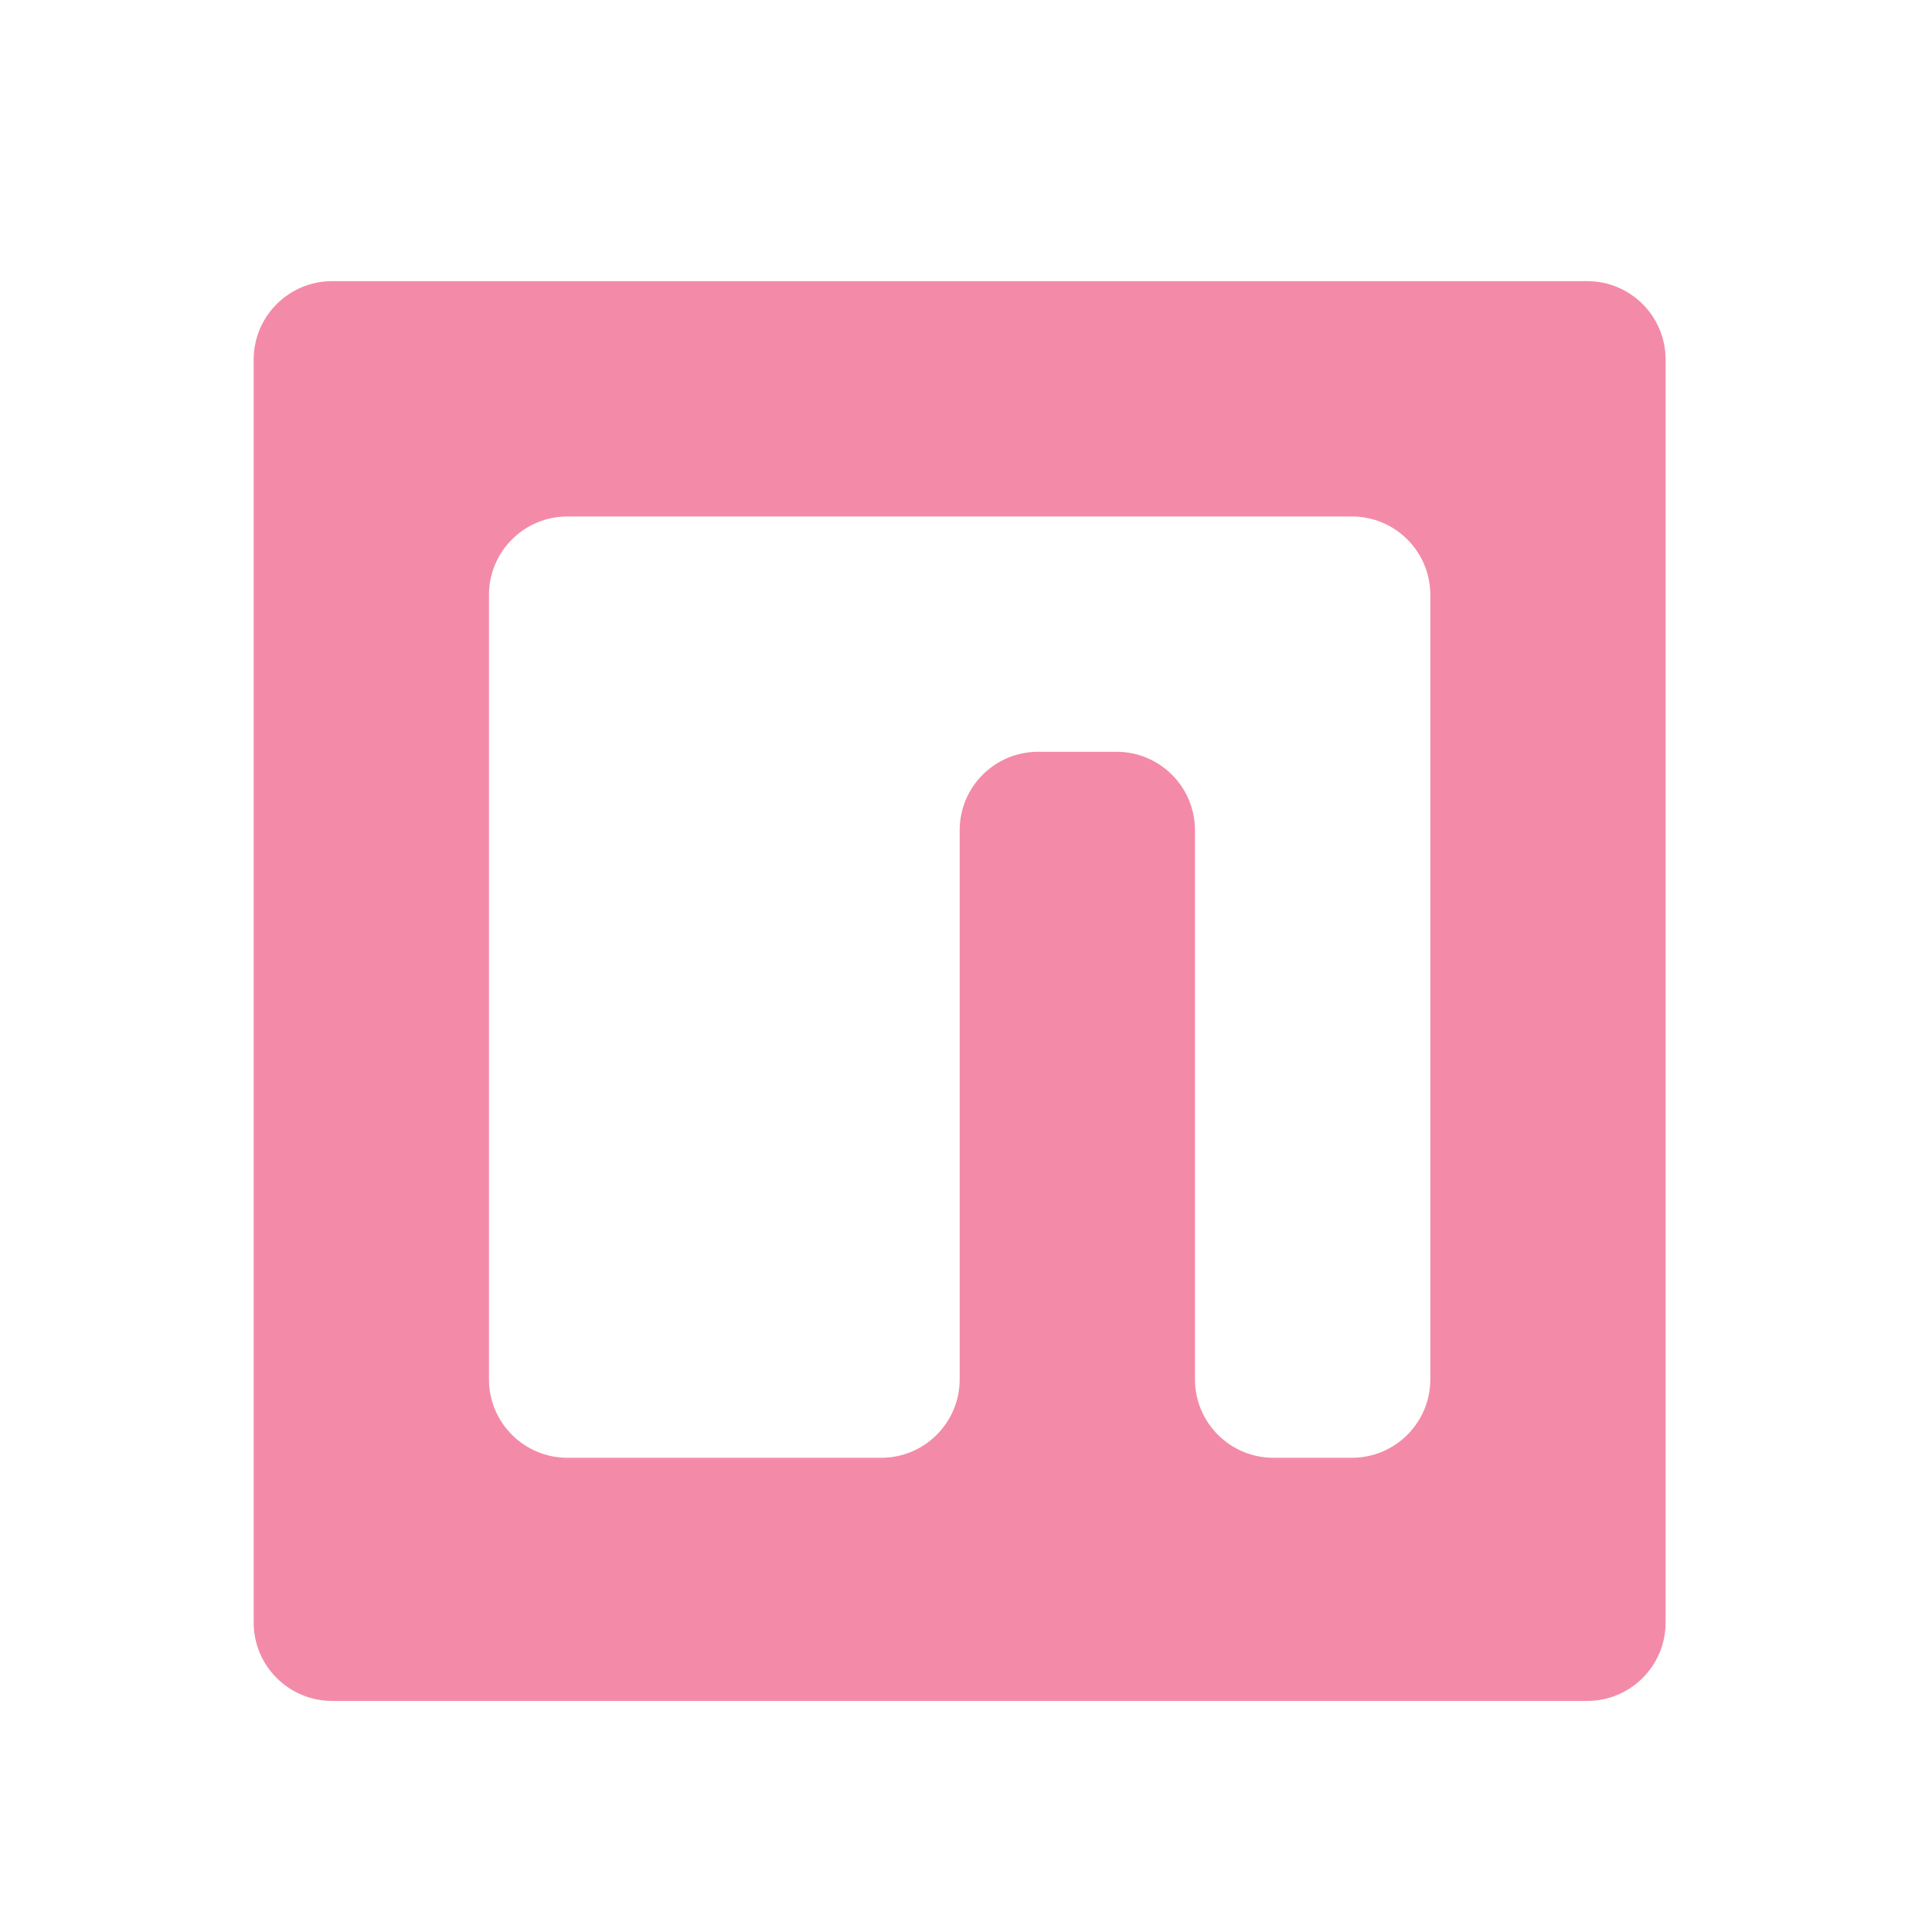 <svg width="33" height="33" viewBox="0 0 33 33" fill="none" xmlns="http://www.w3.org/2000/svg">
<path fill-rule="evenodd" clip-rule="evenodd" d="M28.45 6.142C28.45 5.402 27.851 4.802 27.11 4.802H5.673C4.933 4.802 4.333 5.402 4.333 6.142V27.714C4.333 28.454 4.933 29.053 5.673 29.053H27.11C27.851 29.053 28.45 28.454 28.45 27.714V6.142ZM16.392 23.56C16.392 24.3 15.792 24.9 15.052 24.9H9.692C8.952 24.9 8.352 24.3 8.352 23.56V10.162C8.352 9.421 8.952 8.822 9.692 8.822H23.091C23.831 8.822 24.431 9.421 24.431 10.162V23.56C24.431 24.3 23.831 24.9 23.091 24.9H21.751C21.011 24.9 20.411 24.3 20.411 23.56V14.181C20.411 13.441 19.811 12.841 19.071 12.841H17.732C16.991 12.841 16.392 13.441 16.392 14.181V23.56Z" fill="#F38BA8"/>
</svg>

